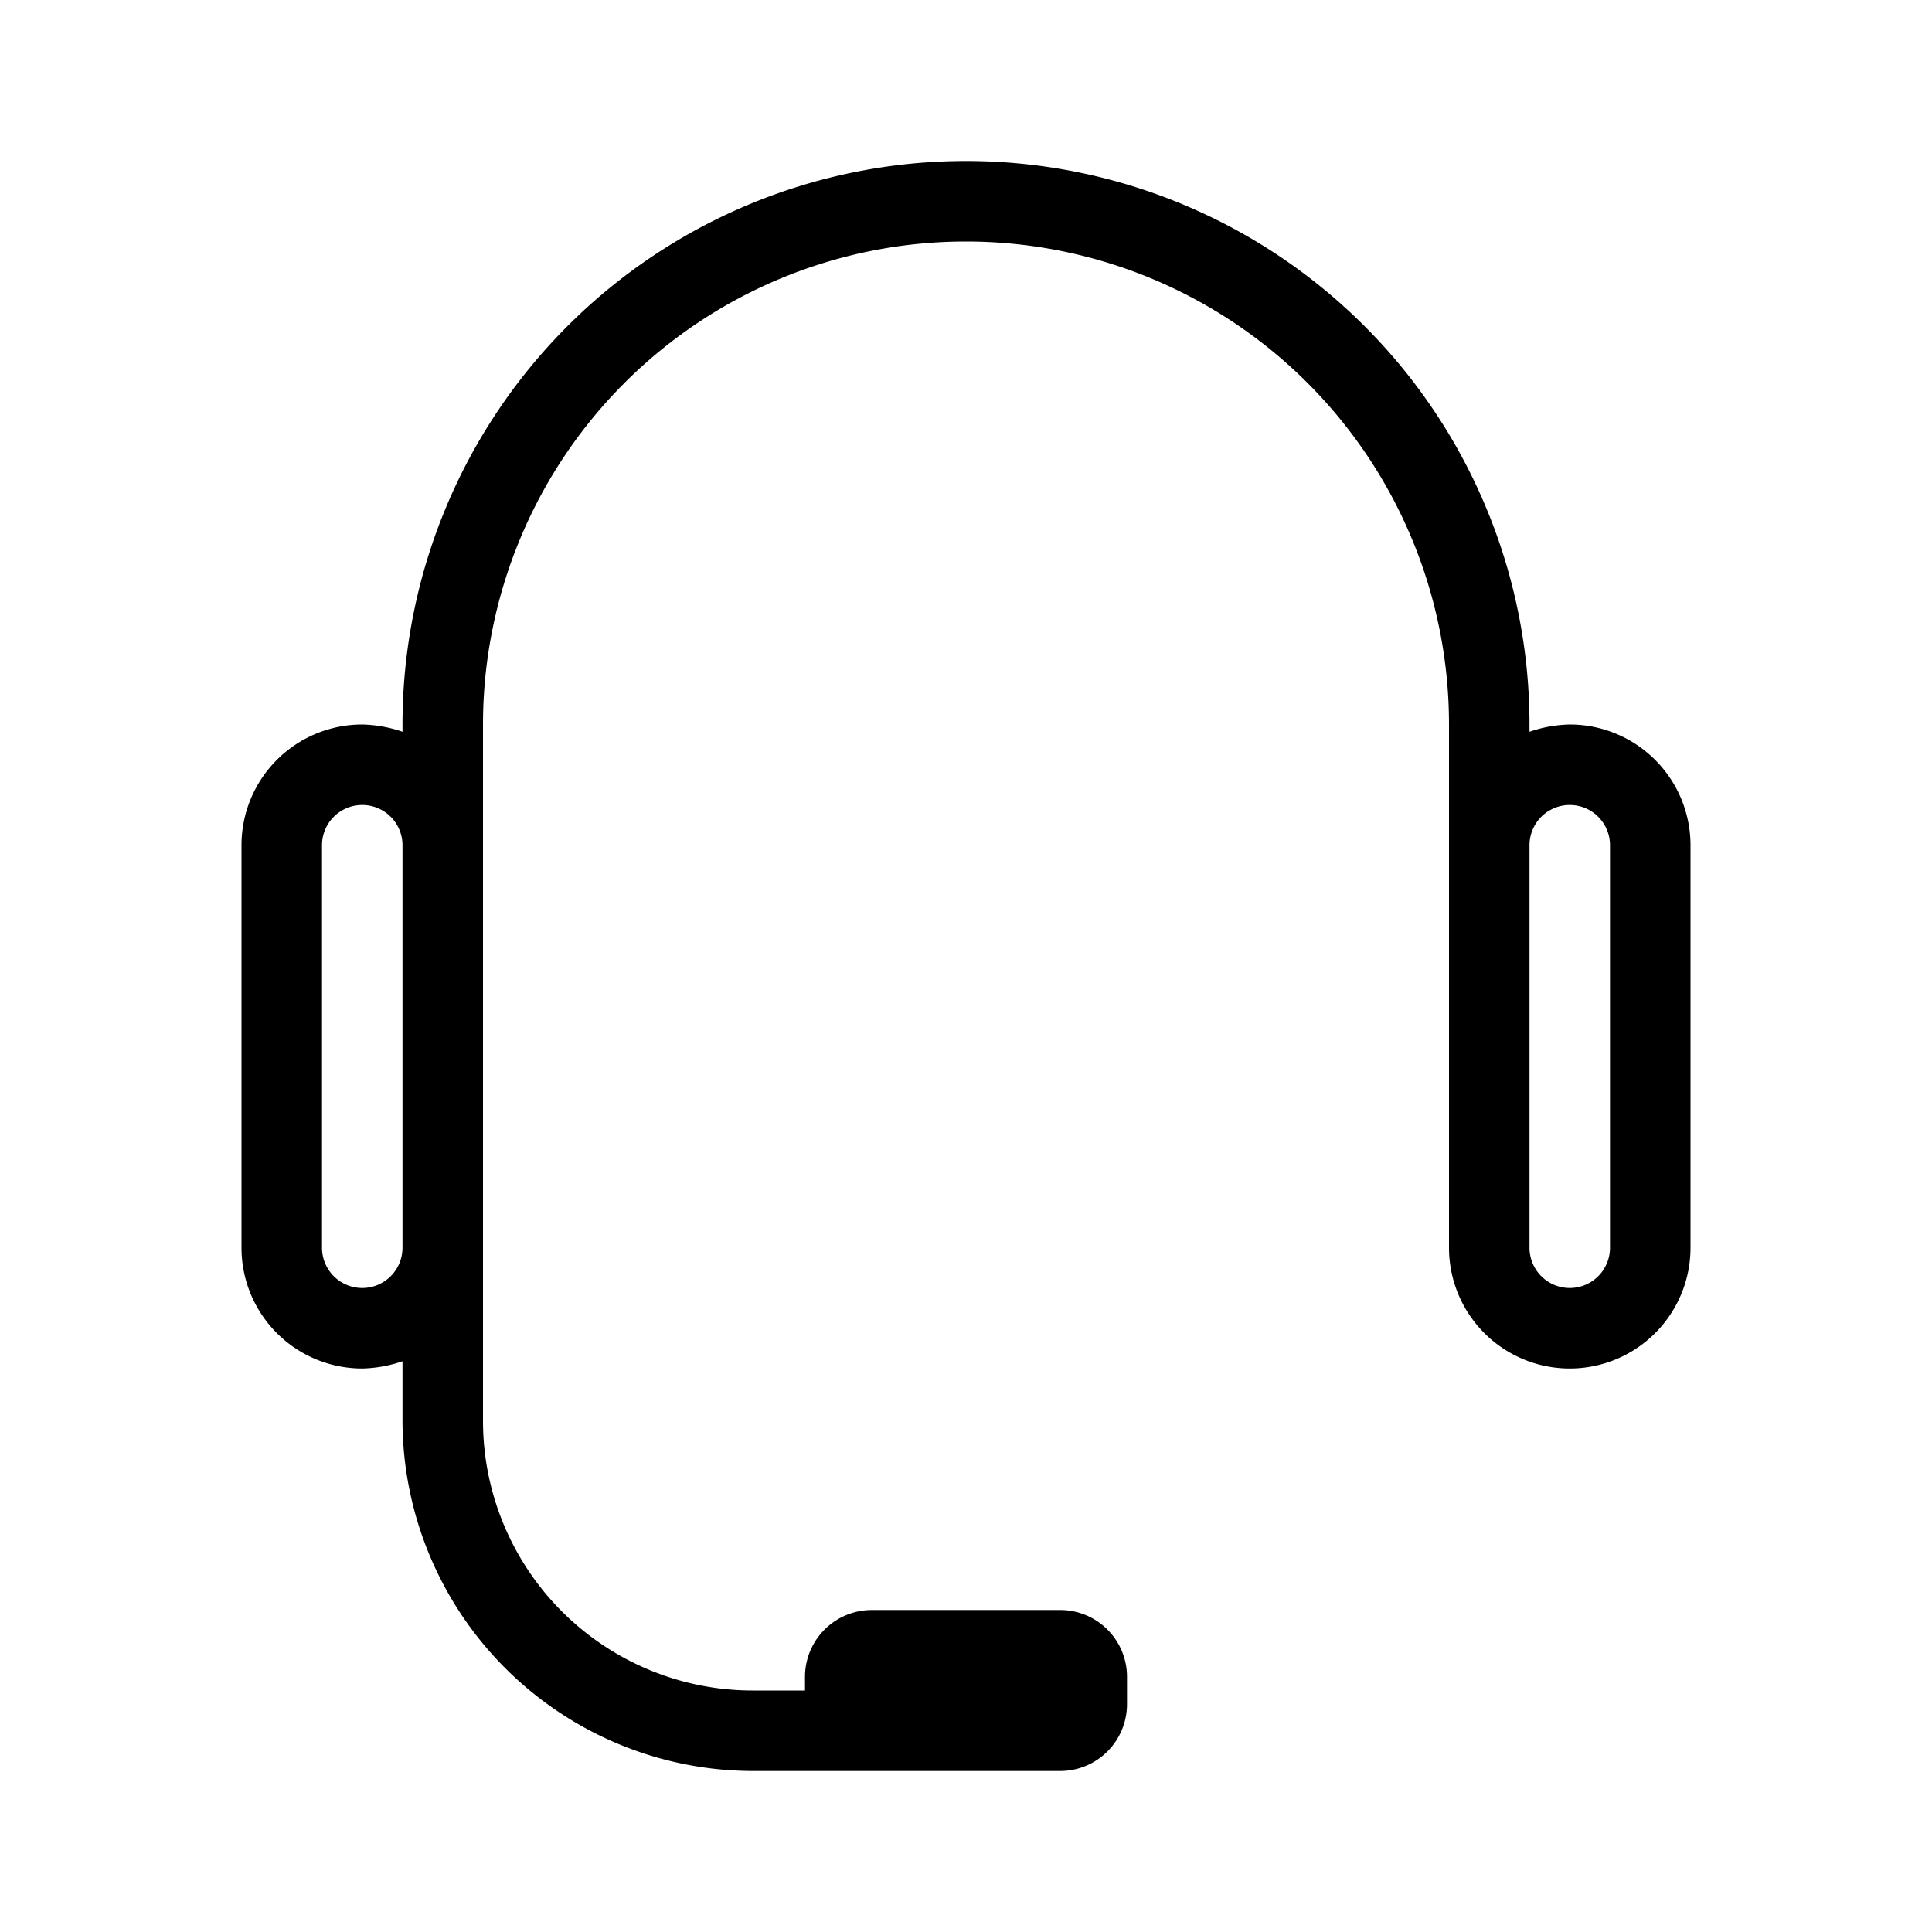 <svg id="icn_call_centre" xmlns="http://www.w3.org/2000/svg" viewBox="0 0 24 24"><defs><style>.a{fill:currentColor;}</style></defs><title>icn_call_centre</title><path class="a" d="M19.5,9a1.64,1.64,0,0,0-.5.09V9A7,7,0,0,0,5,9v.09A1.64,1.64,0,0,0,4.5,9,1.5,1.5,0,0,0,3,10.5v5A1.5,1.5,0,0,0,4.5,17a1.64,1.64,0,0,0,.5-.09v.73A4.36,4.36,0,0,0,9.36,22h3.81a.83.83,0,0,0,.83-.83v-.34a.83.83,0,0,0-.83-.83H10.83a.83.83,0,0,0-.83.83V21H9.36A3.35,3.35,0,0,1,6,17.64V9A6,6,0,0,1,18,9v6.5a1.5,1.5,0,0,0,3,0v-5A1.5,1.5,0,0,0,19.5,9Zm-15,7a.5.5,0,0,1-.5-.5v-5a.5.5,0,0,1,1,0v5A.5.5,0,0,1,4.5,16ZM20,15.5a.5.5,0,0,1-1,0v-5a.5.5,0,0,1,1,0Z"/></svg>